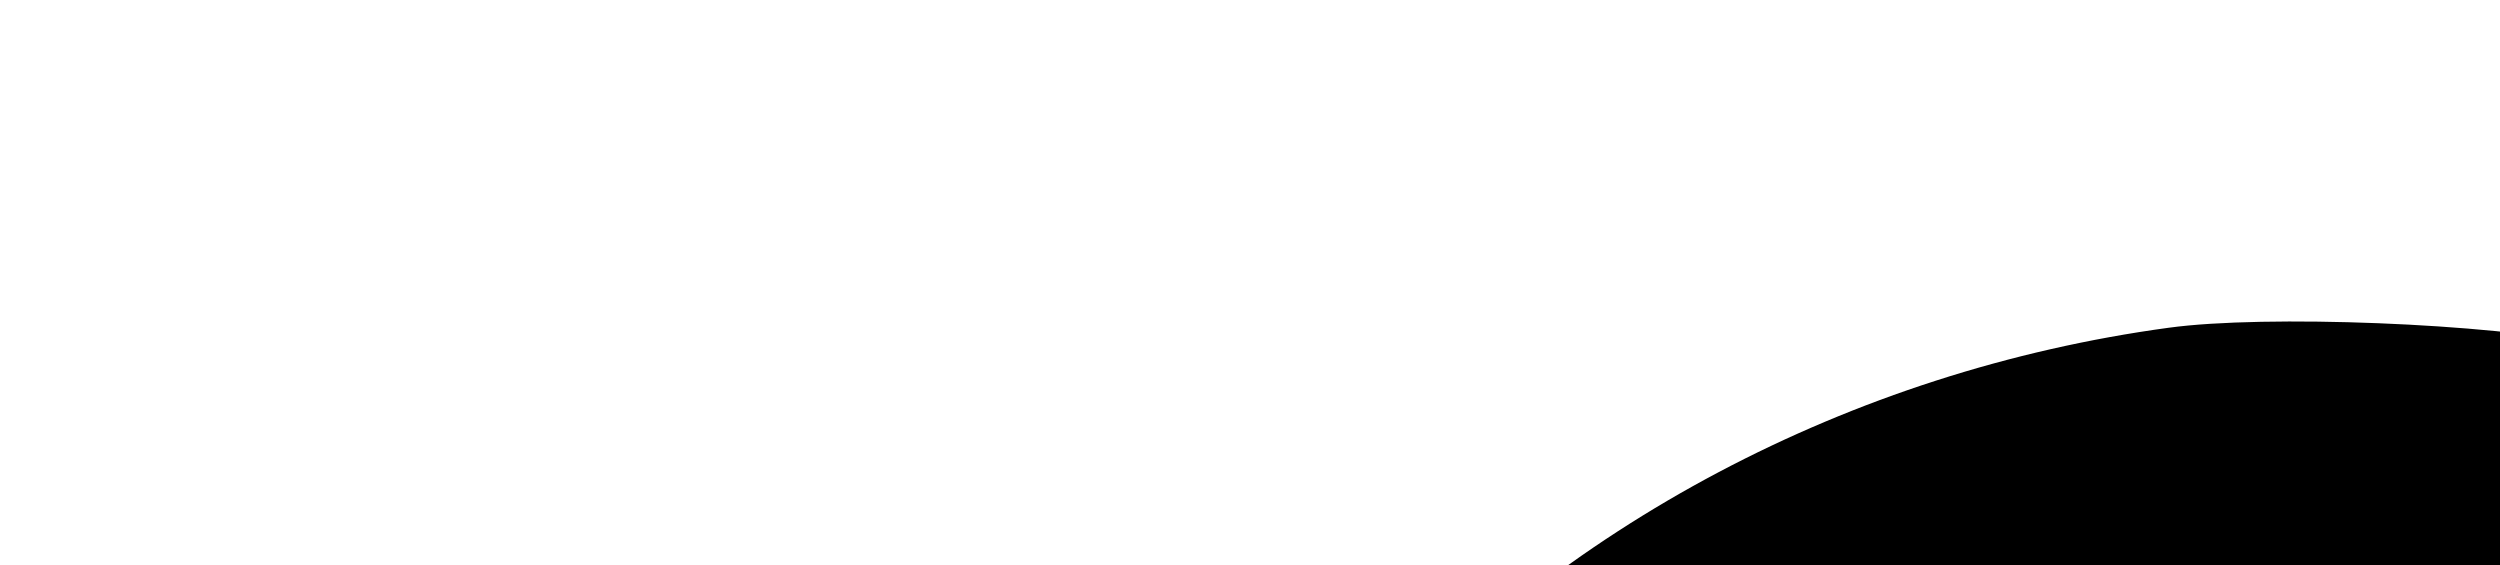 <?xml version="1.0" standalone="no"?>
<!DOCTYPE svg PUBLIC "-//W3C//DTD SVG 20010904//EN"
 "http://www.w3.org/TR/2001/REC-SVG-20010904/DTD/svg10.dtd">
<svg version="1.0" xmlns="http://www.w3.org/2000/svg"
 width="283" height="64" viewBox="0 0 283 64"
 preserveAspectRatio="xMidYMid meet">

<g transform="translate(0,560) scale(0.1,-0.1)"
fill="#000000" stroke="none">
<path d="M2455 5229 c-360 -49 -692 -225 -920 -486 -189 -216 -308 -464 -355
-740 -19 -111 -20 -172 -20 -1804 l0 -1689 72 -52 c39 -29 117 -81 172 -114
117 -72 113 -73 170 35 64 122 66 141 66 683 l0 487 53 15 c85 25 214 44 345
52 l122 7 0 183 0 182 -64 36 c-89 50 -221 156 -285 229 -30 34 -81 102 -113
152 l-58 90 2 620 3 619 105 38 c204 74 485 222 685 361 158 110 231 171 373
314 74 74 135 133 136 131 2 -2 13 -30 26 -63 41 -106 139 -287 207 -383 157
-220 421 -434 635 -515 26 -10 62 -35 82 -57 52 -58 66 -118 66 -284 -1 -159
-10 -214 -46 -269 -28 -43 -107 -97 -141 -97 -19 0 -23 -5 -23 -32 -1 -104
-75 -322 -158 -462 -83 -140 -261 -310 -414 -396 l-58 -32 0 -182 0 -182 158
-11 c86 -7 197 -21 245 -33 183 -42 369 -128 523 -240 l69 -50 3 1297 c2 1250
1 1302 -17 1414 -103 608 -560 1081 -1169 1209 -113 24 -368 34 -477 19z"/>
<path d="M2115 3834 c-108 -22 -138 -30 -192 -54 -67 -31 -163 -112 -163 -139
0 -21 19 -41 40 -41 9 0 33 18 54 39 83 85 267 137 402 114 36 -6 72 -9 80 -6
20 8 28 43 13 59 -24 22 -171 40 -234 28z"/>
<path d="M3001 3829 c-61 -10 -81 -23 -81 -50 0 -31 30 -39 103 -26 136 23
320 -29 403 -114 39 -40 61 -48 82 -27 22 22 12 45 -38 92 -107 100 -309 154
-469 125z"/>
<path d="M2075 3471 c-45 -20 -70 -60 -70 -112 0 -42 5 -53 33 -81 28 -28 39
-33 82 -33 43 0 54 5 82 33 28 28 33 39 33 82 0 42 -5 54 -31 81 -33 33 -92
46 -129 30z"/>
<path d="M3115 3471 c-45 -20 -70 -60 -70 -112 0 -42 5 -53 33 -81 28 -28 39
-33 82 -33 43 0 54 5 82 33 28 28 33 39 33 82 0 42 -5 54 -31 81 -33 33 -92
46 -129 30z"/>
<path d="M2370 2626 c-18 -23 -4 -81 30 -120 51 -58 118 -80 240 -80 88 0 113
4 158 23 62 28 109 77 118 126 13 73 -45 88 -80 20 -33 -63 -91 -90 -196 -90
-105 0 -163 27 -196 90 -22 43 -53 56 -74 31z"/>
</g>
</svg>

